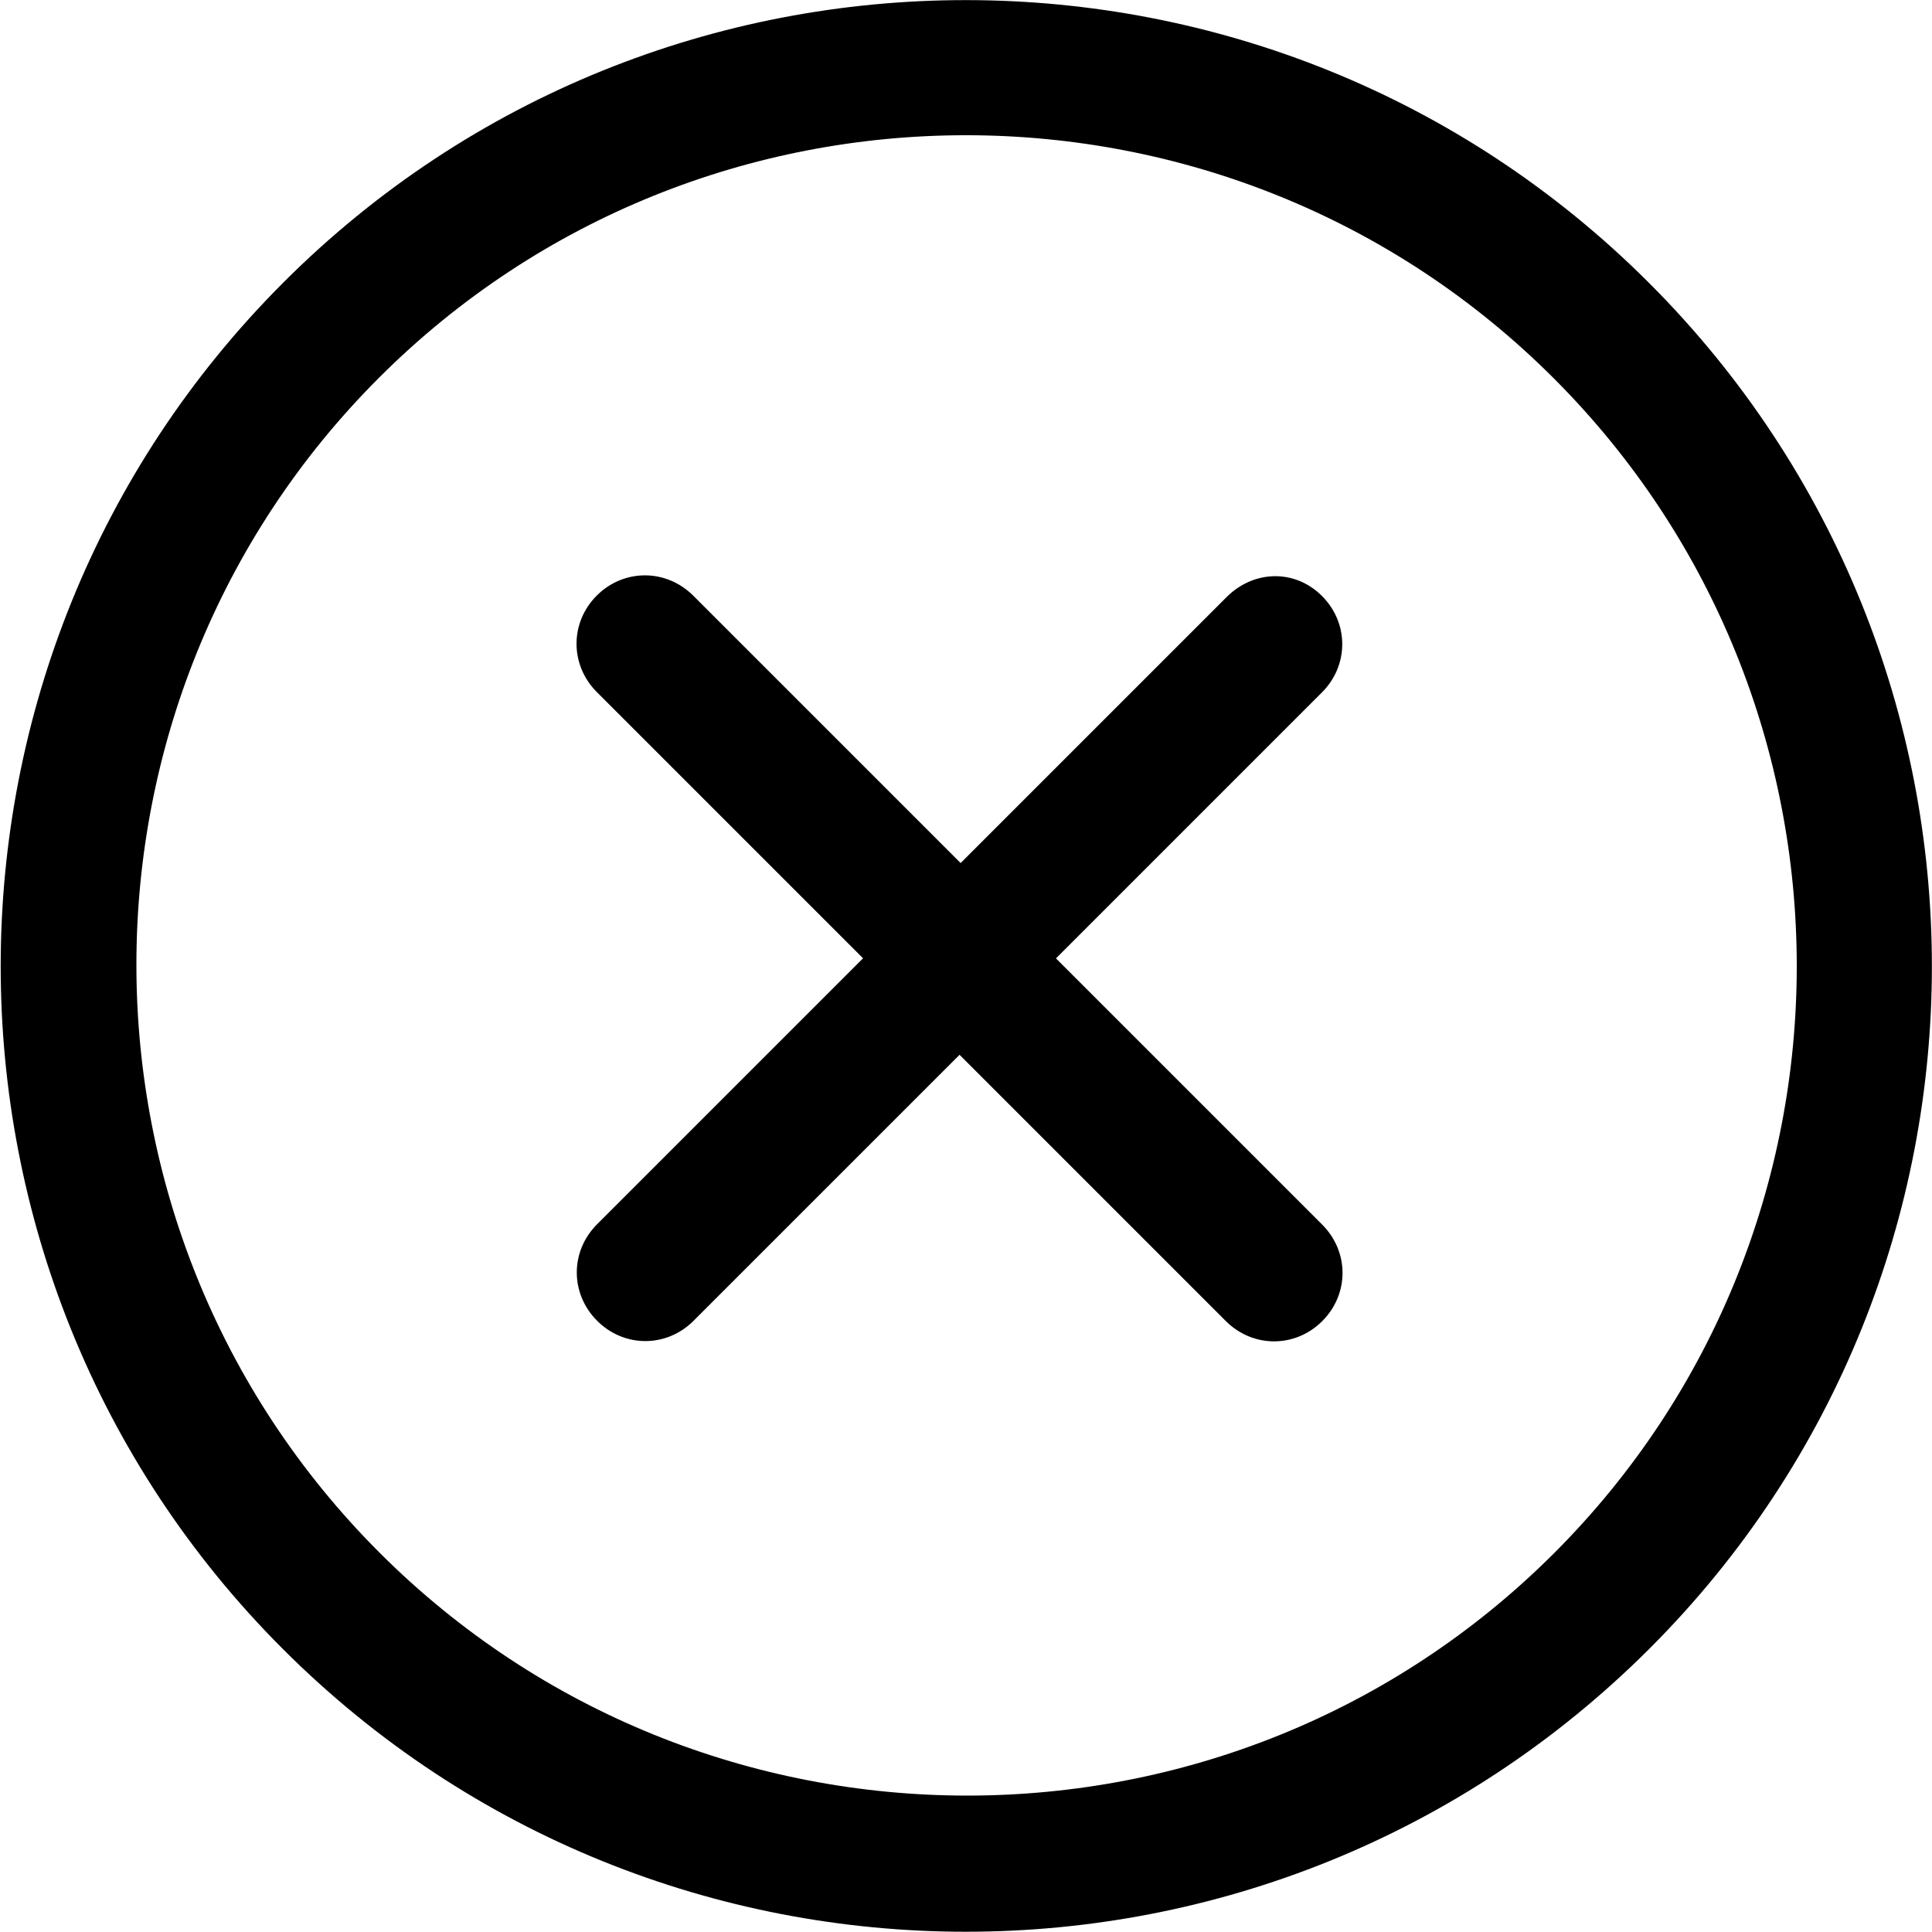 <?xml version="1.0" encoding="UTF-8" standalone="no"?>
<svg width="14px" height="14px" viewBox="0 0 14 14" version="1.1" xmlns="http://www.w3.org/2000/svg" xmlns:xlink="http://www.w3.org/1999/xlink">
    <!-- Generator: Sketch 3.8.3 (29802) - http://www.bohemiancoding.com/sketch -->
    <title>add</title>
    <desc>Created with Sketch.</desc>
    <defs></defs>
    <g id="Page-1" stroke="none" stroke-width="1" fill="none" fill-rule="evenodd">
        <g id="Fullscreen-Grid" transform="translate(-917, -172)" fill="#000000">
            <path d="M924.006,172 C920.147,172 917,175.138 917,179 C917,182.862 920.135,186 924.006,186 C927.865,186 931,182.862 931,179 C931,175.138 927.865,172 924.006,172 L924.006,172 Z M924.006,185.022 C920.69,185.022 917.989,182.319 917.989,179 C917.989,175.681 920.69,172.978 924.006,172.978 C927.322,172.978 930.023,175.681 930.023,179 C930.023,182.319 927.322,185.022 924.006,185.022 Z M927.226,178.445 L924.5,178.445 L924.5,175.705 C924.5,175.428 924.283,175.21 924.006,175.21 C923.729,175.21 923.512,175.428 923.512,175.705 L923.512,178.433 L920.786,178.433 C920.509,178.433 920.292,178.65 920.292,178.928 C920.292,179.205 920.509,179.422 920.786,179.422 L923.512,179.422 L923.512,182.15 C923.512,182.428 923.729,182.645 924.006,182.645 C924.283,182.645 924.5,182.428 924.5,182.15 L924.5,179.422 L927.226,179.422 C927.503,179.422 927.72,179.205 927.72,178.928 C927.72,178.65 927.503,178.445 927.226,178.445 Z" id="add" transform="translate(924, 179) rotate(-45) translate(-924, -179) "></path>
        </g>
    </g>
</svg>